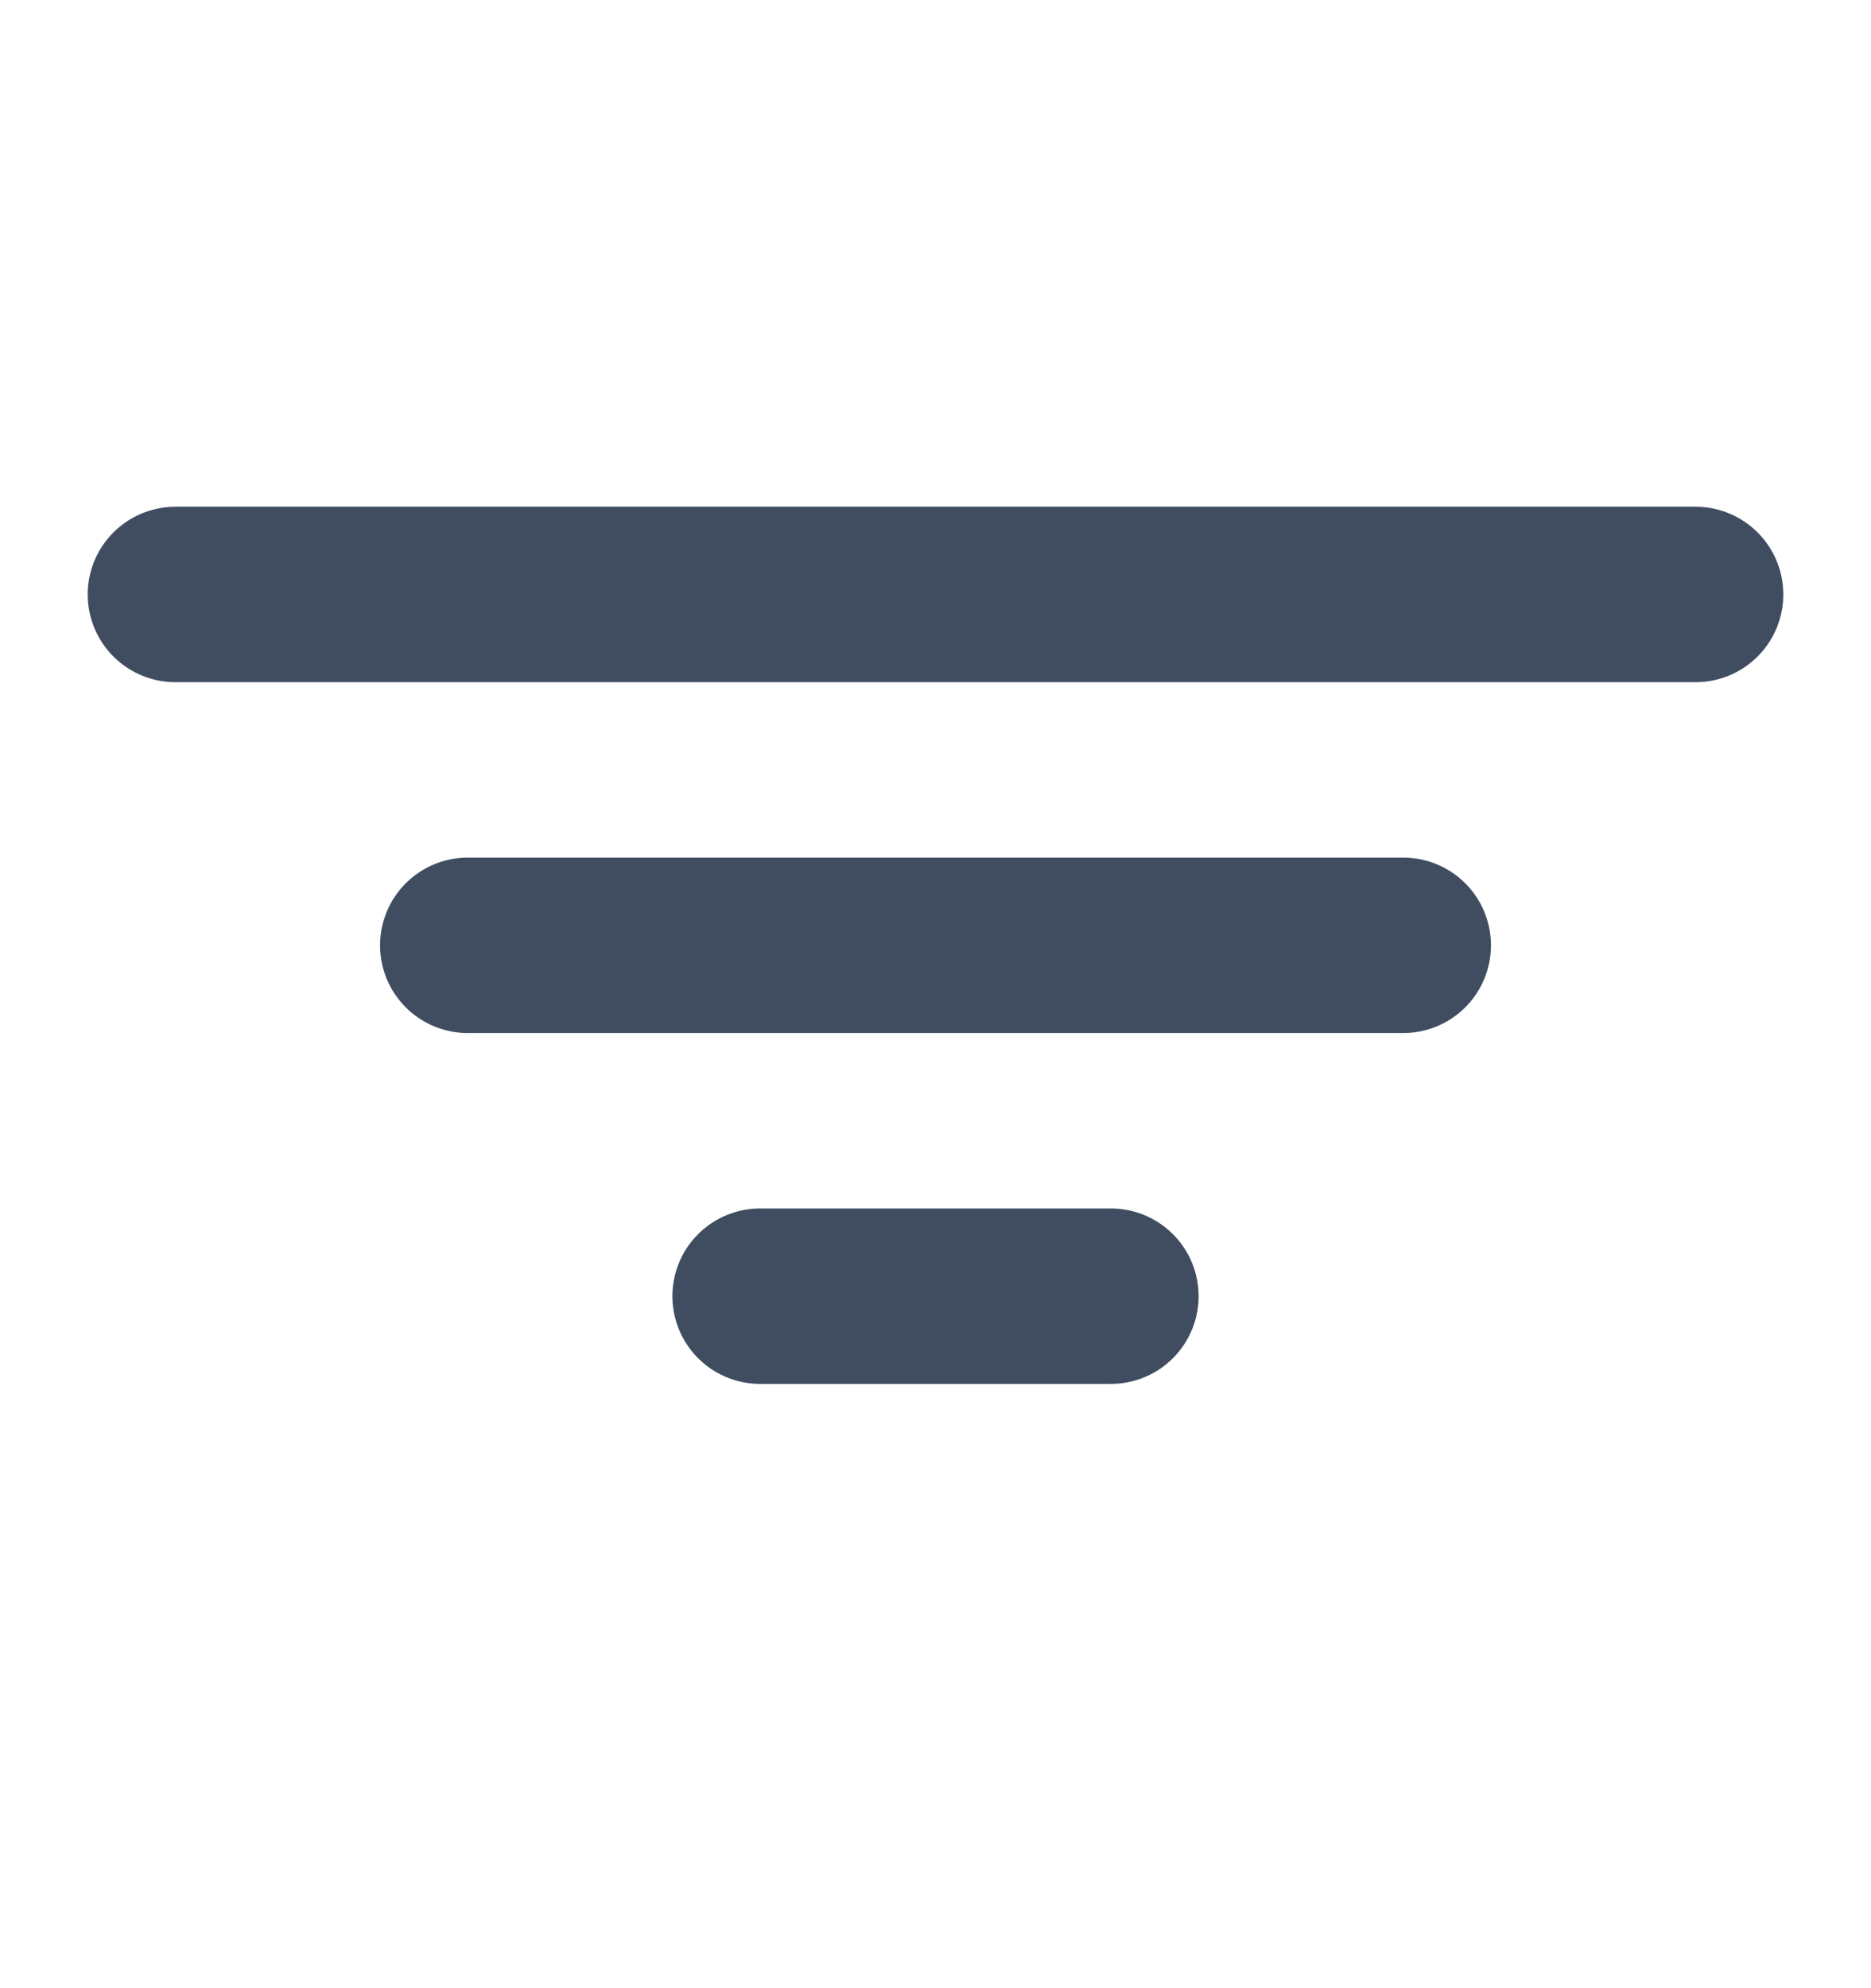 <svg width="16" height="17" viewBox="0 0 16 17" fill="none" xmlns="http://www.w3.org/2000/svg">
<path d="M4 8.083H12" stroke="#404D61" stroke-width="1.5" stroke-linecap="round" stroke-linejoin="round"/>
<path d="M1.5 5.083H14.5" stroke="#404D61" stroke-width="1.5" stroke-linecap="round" stroke-linejoin="round"/>
<path d="M6.5 11.083H9.5" stroke="#404D61" stroke-width="1.5" stroke-linecap="round" stroke-linejoin="round"/>
</svg>
